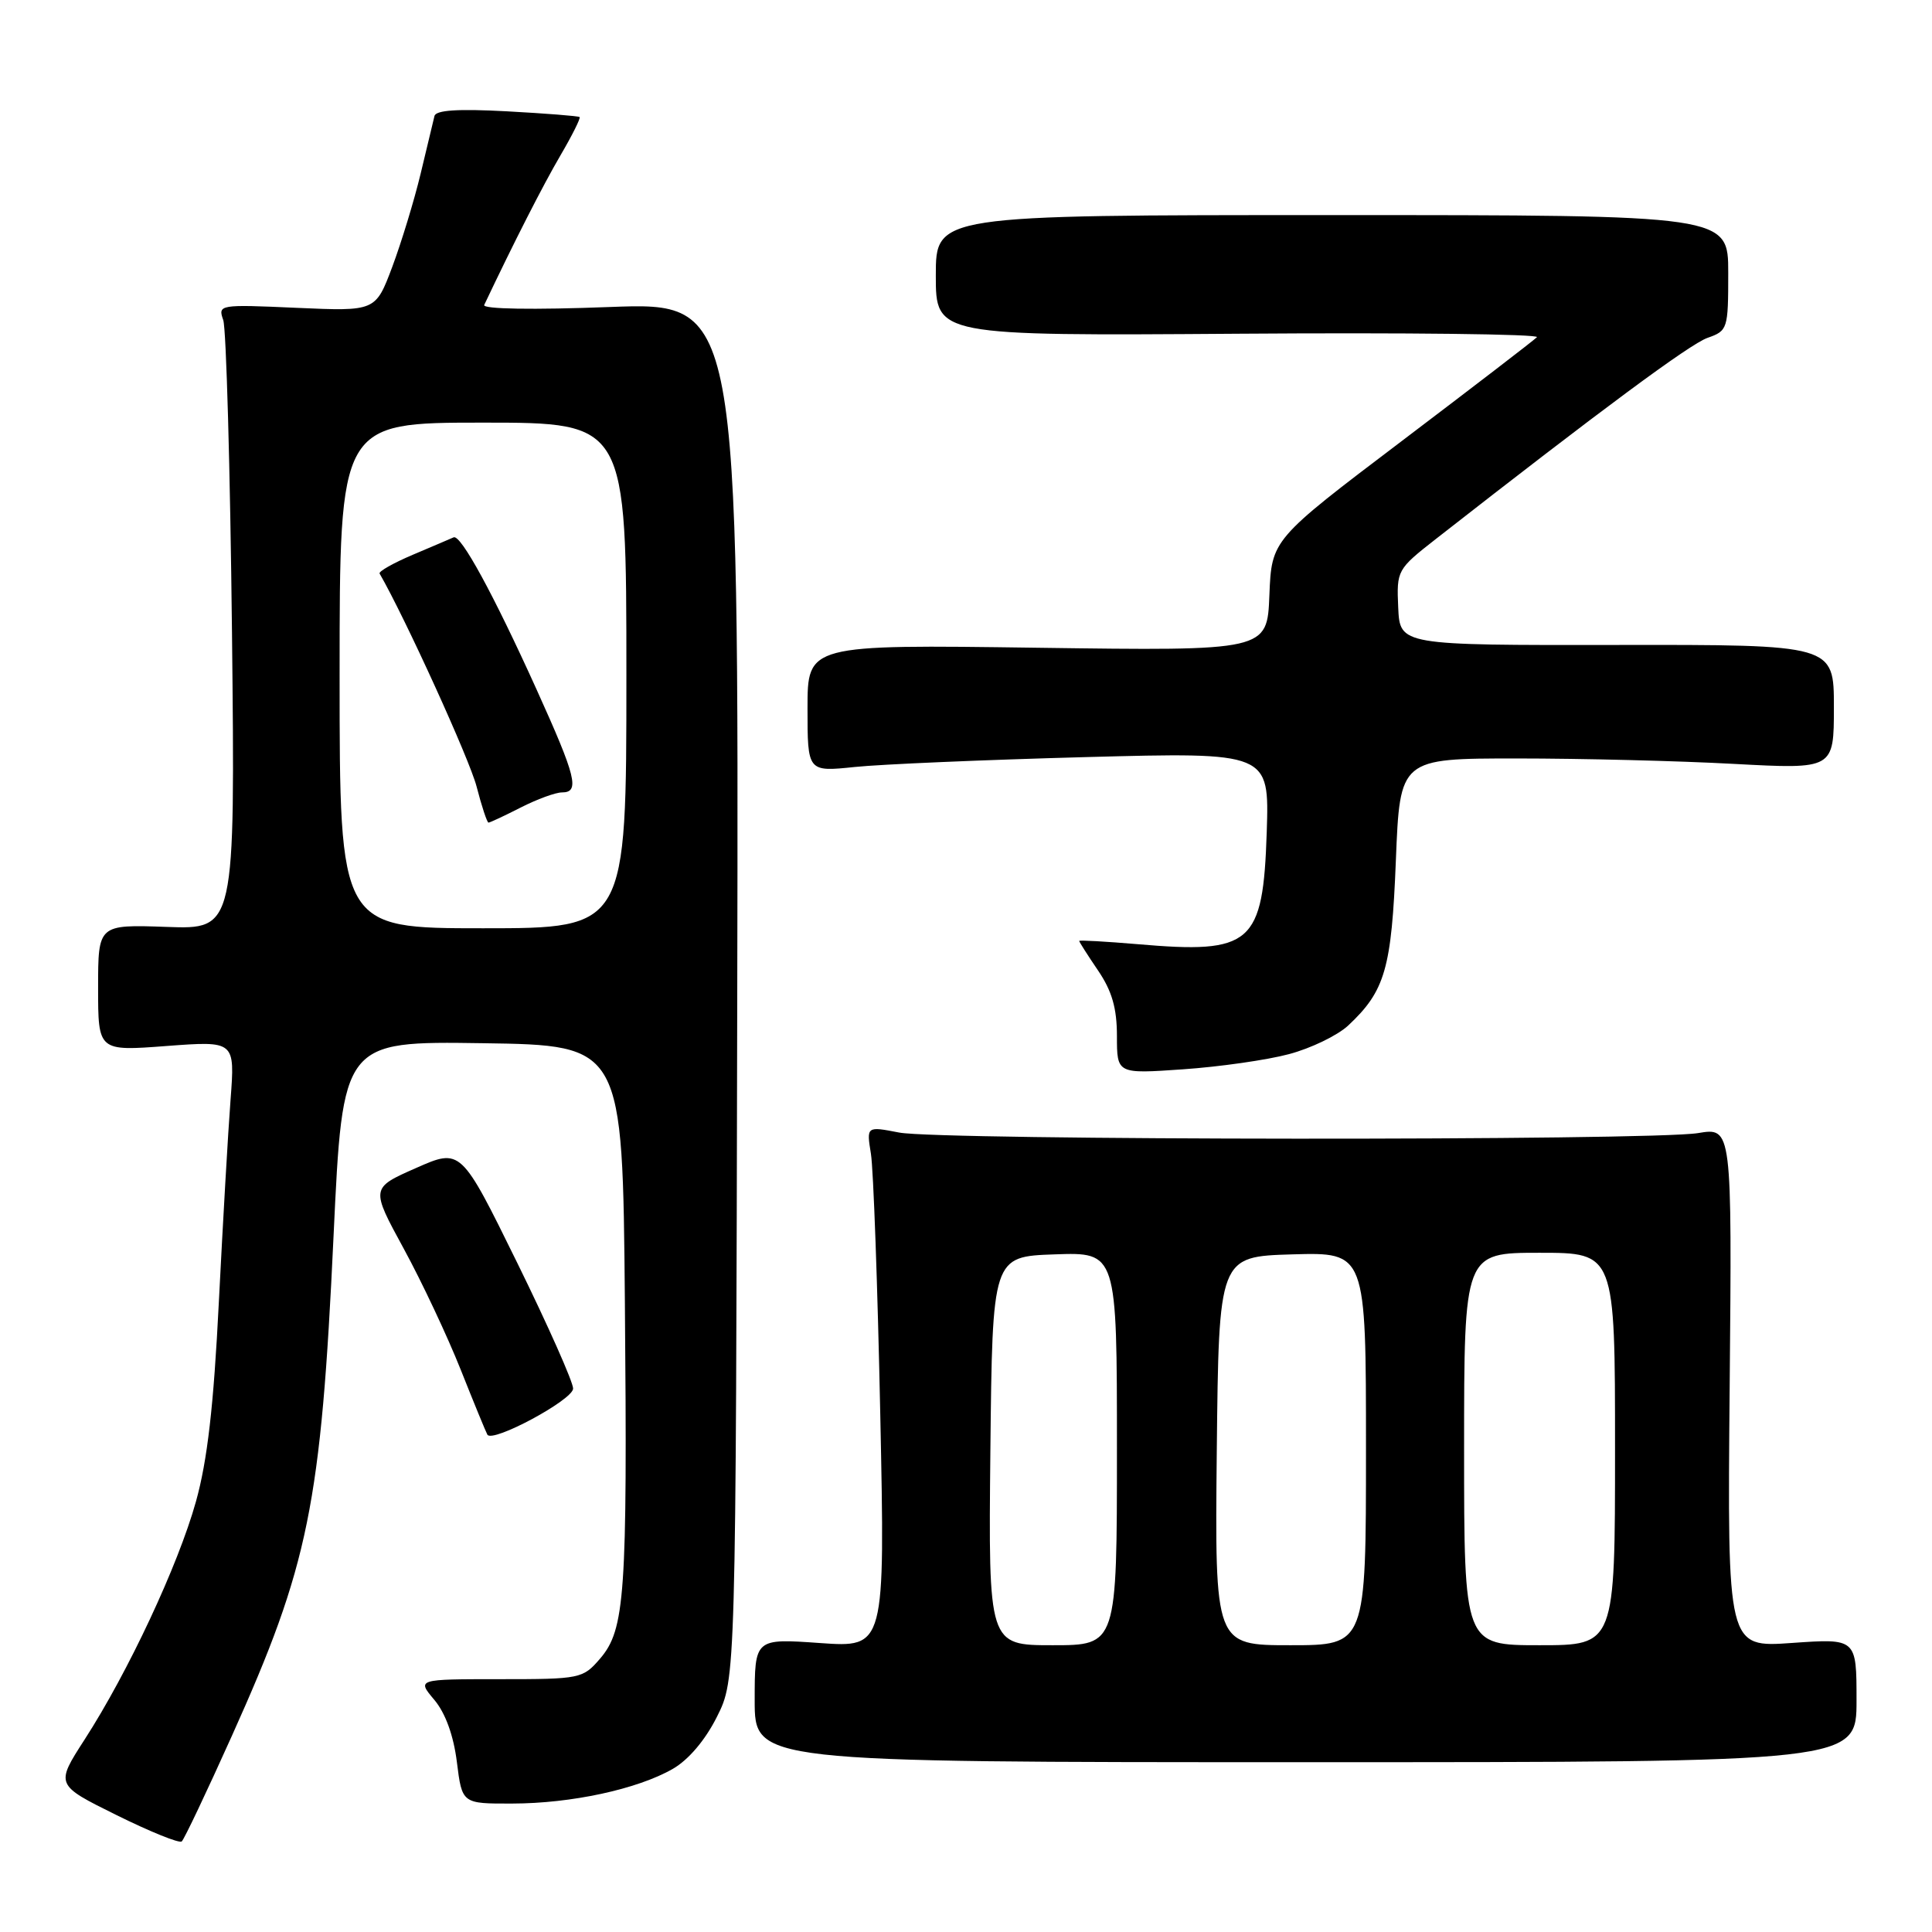 <?xml version="1.0" encoding="UTF-8" standalone="no"?>
<!DOCTYPE svg PUBLIC "-//W3C//DTD SVG 1.1//EN" "http://www.w3.org/Graphics/SVG/1.1/DTD/svg11.dtd" >
<svg xmlns="http://www.w3.org/2000/svg" xmlns:xlink="http://www.w3.org/1999/xlink" version="1.1" viewBox="0 0 256 256">
 <g >
 <path fill="currentColor"
d=" M 30.73 230.00 C 40.92 207.35 42.53 199.46 44.20 163.73 C 45.41 137.96 45.41 137.96 63.96 138.23 C 82.50 138.50 82.50 138.50 82.80 172.50 C 83.14 211.35 82.82 215.93 79.51 219.78 C 77.23 222.43 76.90 222.50 66.21 222.50 C 55.24 222.50 55.24 222.50 57.55 225.24 C 59.02 226.99 60.10 229.96 60.54 233.49 C 61.23 239.00 61.23 239.00 67.87 238.98 C 75.70 238.97 84.45 237.08 89.14 234.39 C 91.22 233.20 93.45 230.58 95.00 227.48 C 97.50 222.50 97.50 222.50 97.69 131.27 C 97.88 40.04 97.88 40.04 80.80 40.68 C 70.61 41.07 63.90 40.96 64.16 40.41 C 68.10 32.10 71.95 24.54 74.24 20.63 C 75.81 17.95 76.96 15.65 76.80 15.51 C 76.63 15.37 72.30 15.03 67.17 14.75 C 60.69 14.40 57.76 14.59 57.57 15.37 C 57.42 15.99 56.59 19.42 55.74 23.00 C 54.88 26.58 53.18 32.14 51.97 35.38 C 49.76 41.25 49.76 41.25 39.31 40.79 C 29.04 40.33 28.86 40.36 29.58 42.41 C 29.98 43.56 30.50 62.20 30.74 83.82 C 31.16 123.15 31.16 123.15 22.08 122.82 C 13.00 122.50 13.00 122.50 13.00 130.89 C 13.00 139.29 13.00 139.29 22.07 138.60 C 31.14 137.92 31.14 137.92 30.55 145.71 C 30.22 149.99 29.53 162.05 29.00 172.50 C 28.31 186.35 27.48 193.53 25.96 198.98 C 23.60 207.42 16.98 221.56 11.21 230.50 C 7.34 236.50 7.34 236.50 15.42 240.50 C 19.86 242.70 23.76 244.28 24.08 244.00 C 24.40 243.73 27.39 237.43 30.73 230.00 Z  M 246.00 225.30 C 246.00 217.10 246.00 217.10 237.44 217.70 C 228.88 218.31 228.88 218.31 229.19 183.85 C 229.50 149.39 229.50 149.39 225.00 150.14 C 218.78 151.17 124.52 151.11 119.15 150.07 C 114.81 149.23 114.81 149.23 115.40 152.87 C 115.73 154.87 116.29 170.41 116.64 187.41 C 117.28 218.32 117.28 218.32 108.64 217.71 C 100.00 217.10 100.00 217.10 100.00 225.30 C 100.00 233.50 100.00 233.50 173.00 233.50 C 246.00 233.50 246.00 233.50 246.00 225.30 Z  M 75.94 184.00 C 75.97 183.18 72.63 175.67 68.53 167.32 C 61.07 152.14 61.07 152.14 55.10 154.78 C 49.12 157.42 49.12 157.42 53.50 165.46 C 55.91 169.88 59.30 177.10 61.05 181.50 C 62.80 185.90 64.39 189.77 64.58 190.10 C 65.24 191.23 75.89 185.51 75.94 184.00 Z  M 170.79 139.68 C 173.70 138.91 177.23 137.20 178.64 135.89 C 183.54 131.30 184.39 128.37 184.96 114.00 C 185.50 100.50 185.50 100.50 201.00 100.50 C 209.53 100.50 222.46 100.82 229.75 101.22 C 243.00 101.93 243.00 101.93 243.00 93.68 C 243.00 85.42 243.00 85.42 214.25 85.46 C 185.50 85.50 185.50 85.50 185.27 80.50 C 185.05 75.57 185.12 75.44 190.27 71.41 C 212.09 54.35 223.90 45.60 226.25 44.77 C 228.93 43.83 229.00 43.60 229.00 36.15 C 229.00 28.50 229.00 28.50 176.50 28.50 C 124.00 28.50 124.00 28.50 124.00 36.50 C 124.00 44.50 124.00 44.50 164.20 44.22 C 186.31 44.06 204.06 44.27 203.65 44.68 C 203.24 45.10 195.16 51.30 185.70 58.47 C 168.50 71.50 168.50 71.50 168.20 78.87 C 167.91 86.25 167.91 86.25 137.45 85.83 C 107.00 85.41 107.00 85.41 107.00 93.85 C 107.00 102.28 107.00 102.28 113.25 101.63 C 116.69 101.27 130.46 100.68 143.85 100.32 C 168.19 99.67 168.19 99.67 167.85 110.24 C 167.36 125.14 165.89 126.42 150.75 125.11 C 146.49 124.75 143.00 124.55 143.00 124.68 C 143.00 124.81 144.12 126.57 145.50 128.60 C 147.34 131.31 148.00 133.59 148.00 137.29 C 148.00 142.30 148.00 142.30 156.75 141.69 C 161.56 141.36 167.88 140.46 170.79 139.68 Z  M 45.00 89.50 C 45.00 56.00 45.00 56.00 64.00 56.00 C 83.00 56.00 83.00 56.00 83.00 89.50 C 83.00 123.00 83.00 123.00 64.00 123.00 C 45.00 123.00 45.00 123.00 45.00 89.50 Z  M 69.00 107.00 C 71.16 105.90 73.61 105.00 74.46 105.00 C 76.86 105.00 76.36 102.98 71.09 91.34 C 65.35 78.66 61.05 70.79 60.11 71.20 C 59.74 71.37 57.31 72.40 54.72 73.50 C 52.13 74.60 50.14 75.72 50.30 76.00 C 53.65 81.80 62.24 100.66 63.15 104.22 C 63.83 106.85 64.54 109.00 64.73 109.00 C 64.92 109.00 66.84 108.10 69.00 107.00 Z  M 131.23 192.25 C 131.50 166.50 131.50 166.50 139.75 166.21 C 148.00 165.92 148.00 165.92 148.00 191.96 C 148.00 218.00 148.00 218.00 139.48 218.00 C 130.97 218.00 130.97 218.00 131.23 192.25 Z  M 161.23 192.25 C 161.50 166.50 161.50 166.50 171.25 166.21 C 181.00 165.93 181.00 165.93 181.00 191.96 C 181.00 218.00 181.00 218.00 170.98 218.00 C 160.97 218.00 160.97 218.00 161.23 192.25 Z  M 194.00 192.00 C 194.00 166.00 194.00 166.00 204.00 166.00 C 214.00 166.00 214.00 166.00 214.00 192.00 C 214.00 218.00 214.00 218.00 204.00 218.00 C 194.00 218.00 194.00 218.00 194.00 192.00 Z "/>
</g>
</svg>